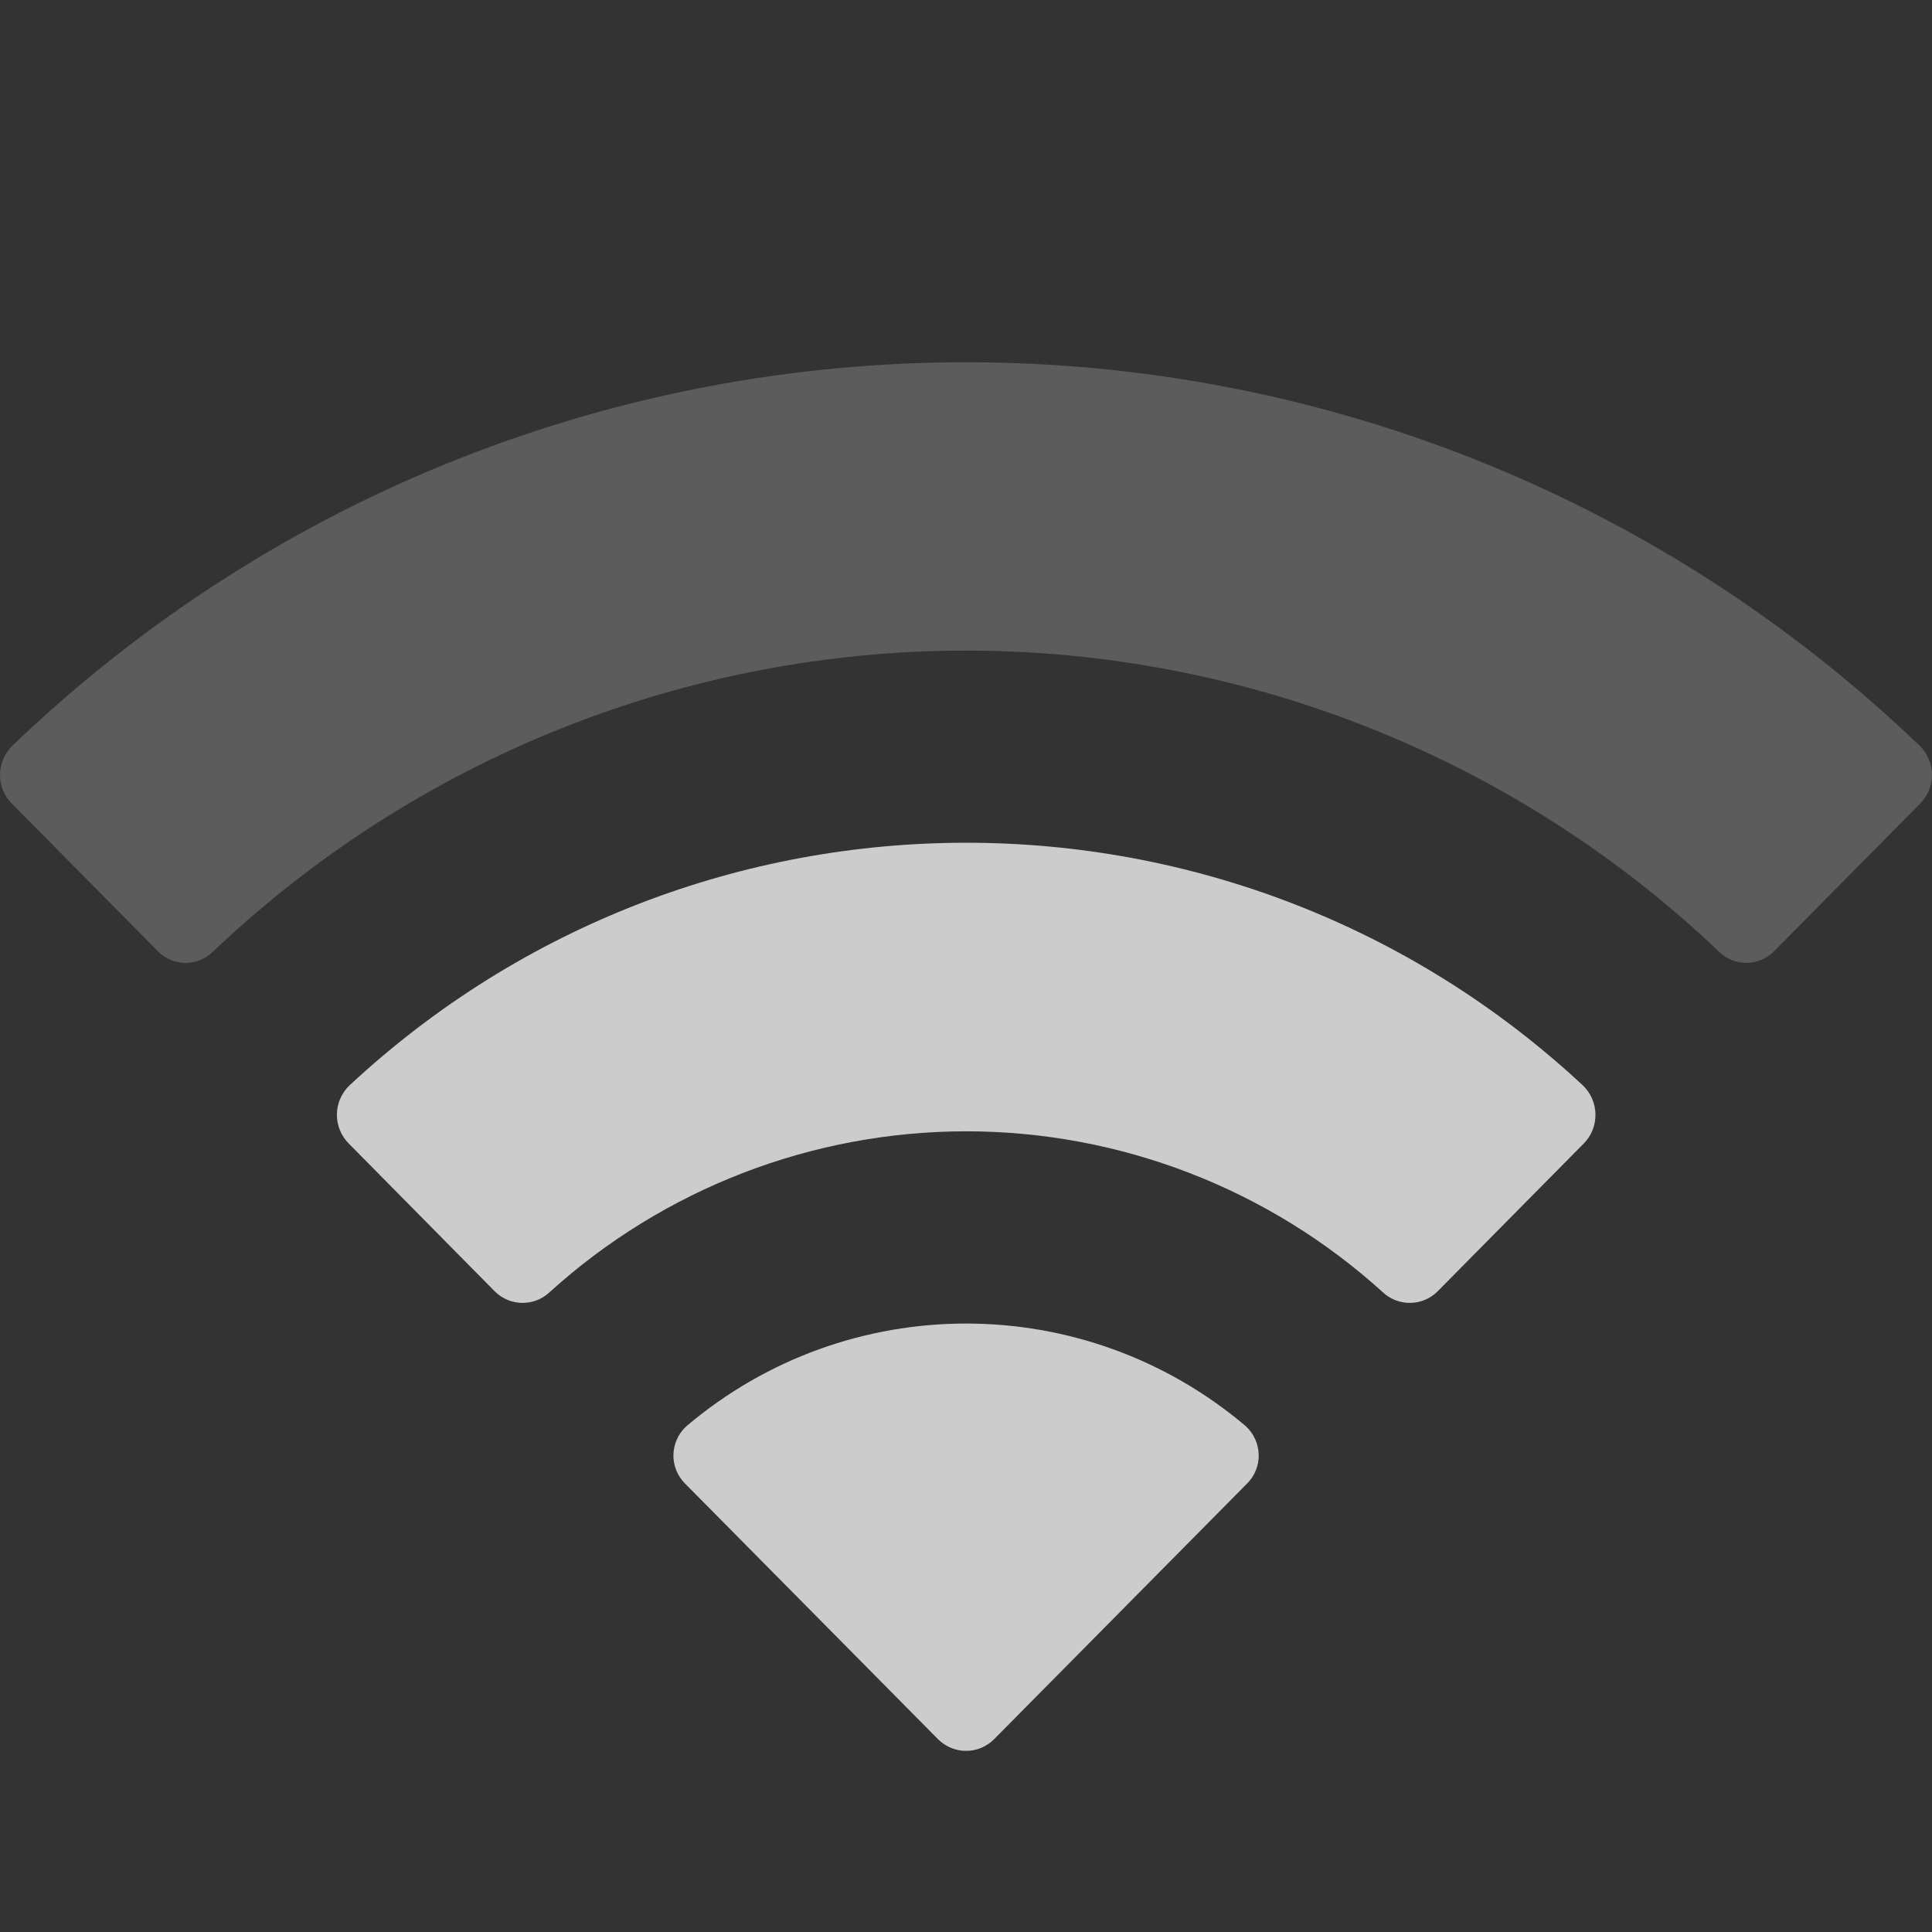 <svg width="16" height="16" viewBox="0 0 16 16" fill="none" xmlns="http://www.w3.org/2000/svg">
<rect x="0" y="0" width="16" height="16" fill="#333333" stroke="none"/>
<path d="M10.325 12.289C10.39 12.226 10.426 12.138 10.424 12.047C10.422 11.957 10.383 11.871 10.316 11.81C8.979 10.678 7.022 10.678 5.686 11.81C5.618 11.871 5.579 11.957 5.577 12.047C5.575 12.138 5.611 12.225 5.676 12.289L7.768 14.403C7.83 14.465 7.913 14.5 8.001 14.5C8.088 14.5 8.171 14.465 8.233 14.403L10.325 12.289Z" fill="#CCCCCC"/>
<path d="M8 9.369C9.276 9.369 10.506 9.844 11.451 10.701C11.579 10.822 11.781 10.819 11.905 10.695L13.115 9.471C13.179 9.407 13.214 9.32 13.213 9.229C13.212 9.139 13.175 9.053 13.11 8.99C10.231 6.309 5.772 6.309 2.893 8.99C2.828 9.053 2.791 9.139 2.79 9.229C2.789 9.32 2.825 9.407 2.889 9.471L4.098 10.695C4.223 10.819 4.424 10.822 4.552 10.701C5.497 9.844 6.726 9.37 8 9.369Z" fill="#CCCCCC"/>
<path opacity="0.2" d="M8 5.388C10.322 5.388 12.555 6.281 14.237 7.882C14.364 8.006 14.566 8.005 14.691 7.879L15.902 6.655C15.965 6.592 16 6.506 16 6.416C15.999 6.326 15.963 6.24 15.899 6.177C11.483 1.941 4.517 1.941 0.101 6.177C0.037 6.24 0.001 6.326 7.30289e-06 6.416C-0.001 6.505 0.035 6.592 0.098 6.655L1.309 7.879C1.434 8.005 1.637 8.006 1.763 7.882C3.446 6.281 5.679 5.388 8 5.388Z" fill="white"/>
</svg>
